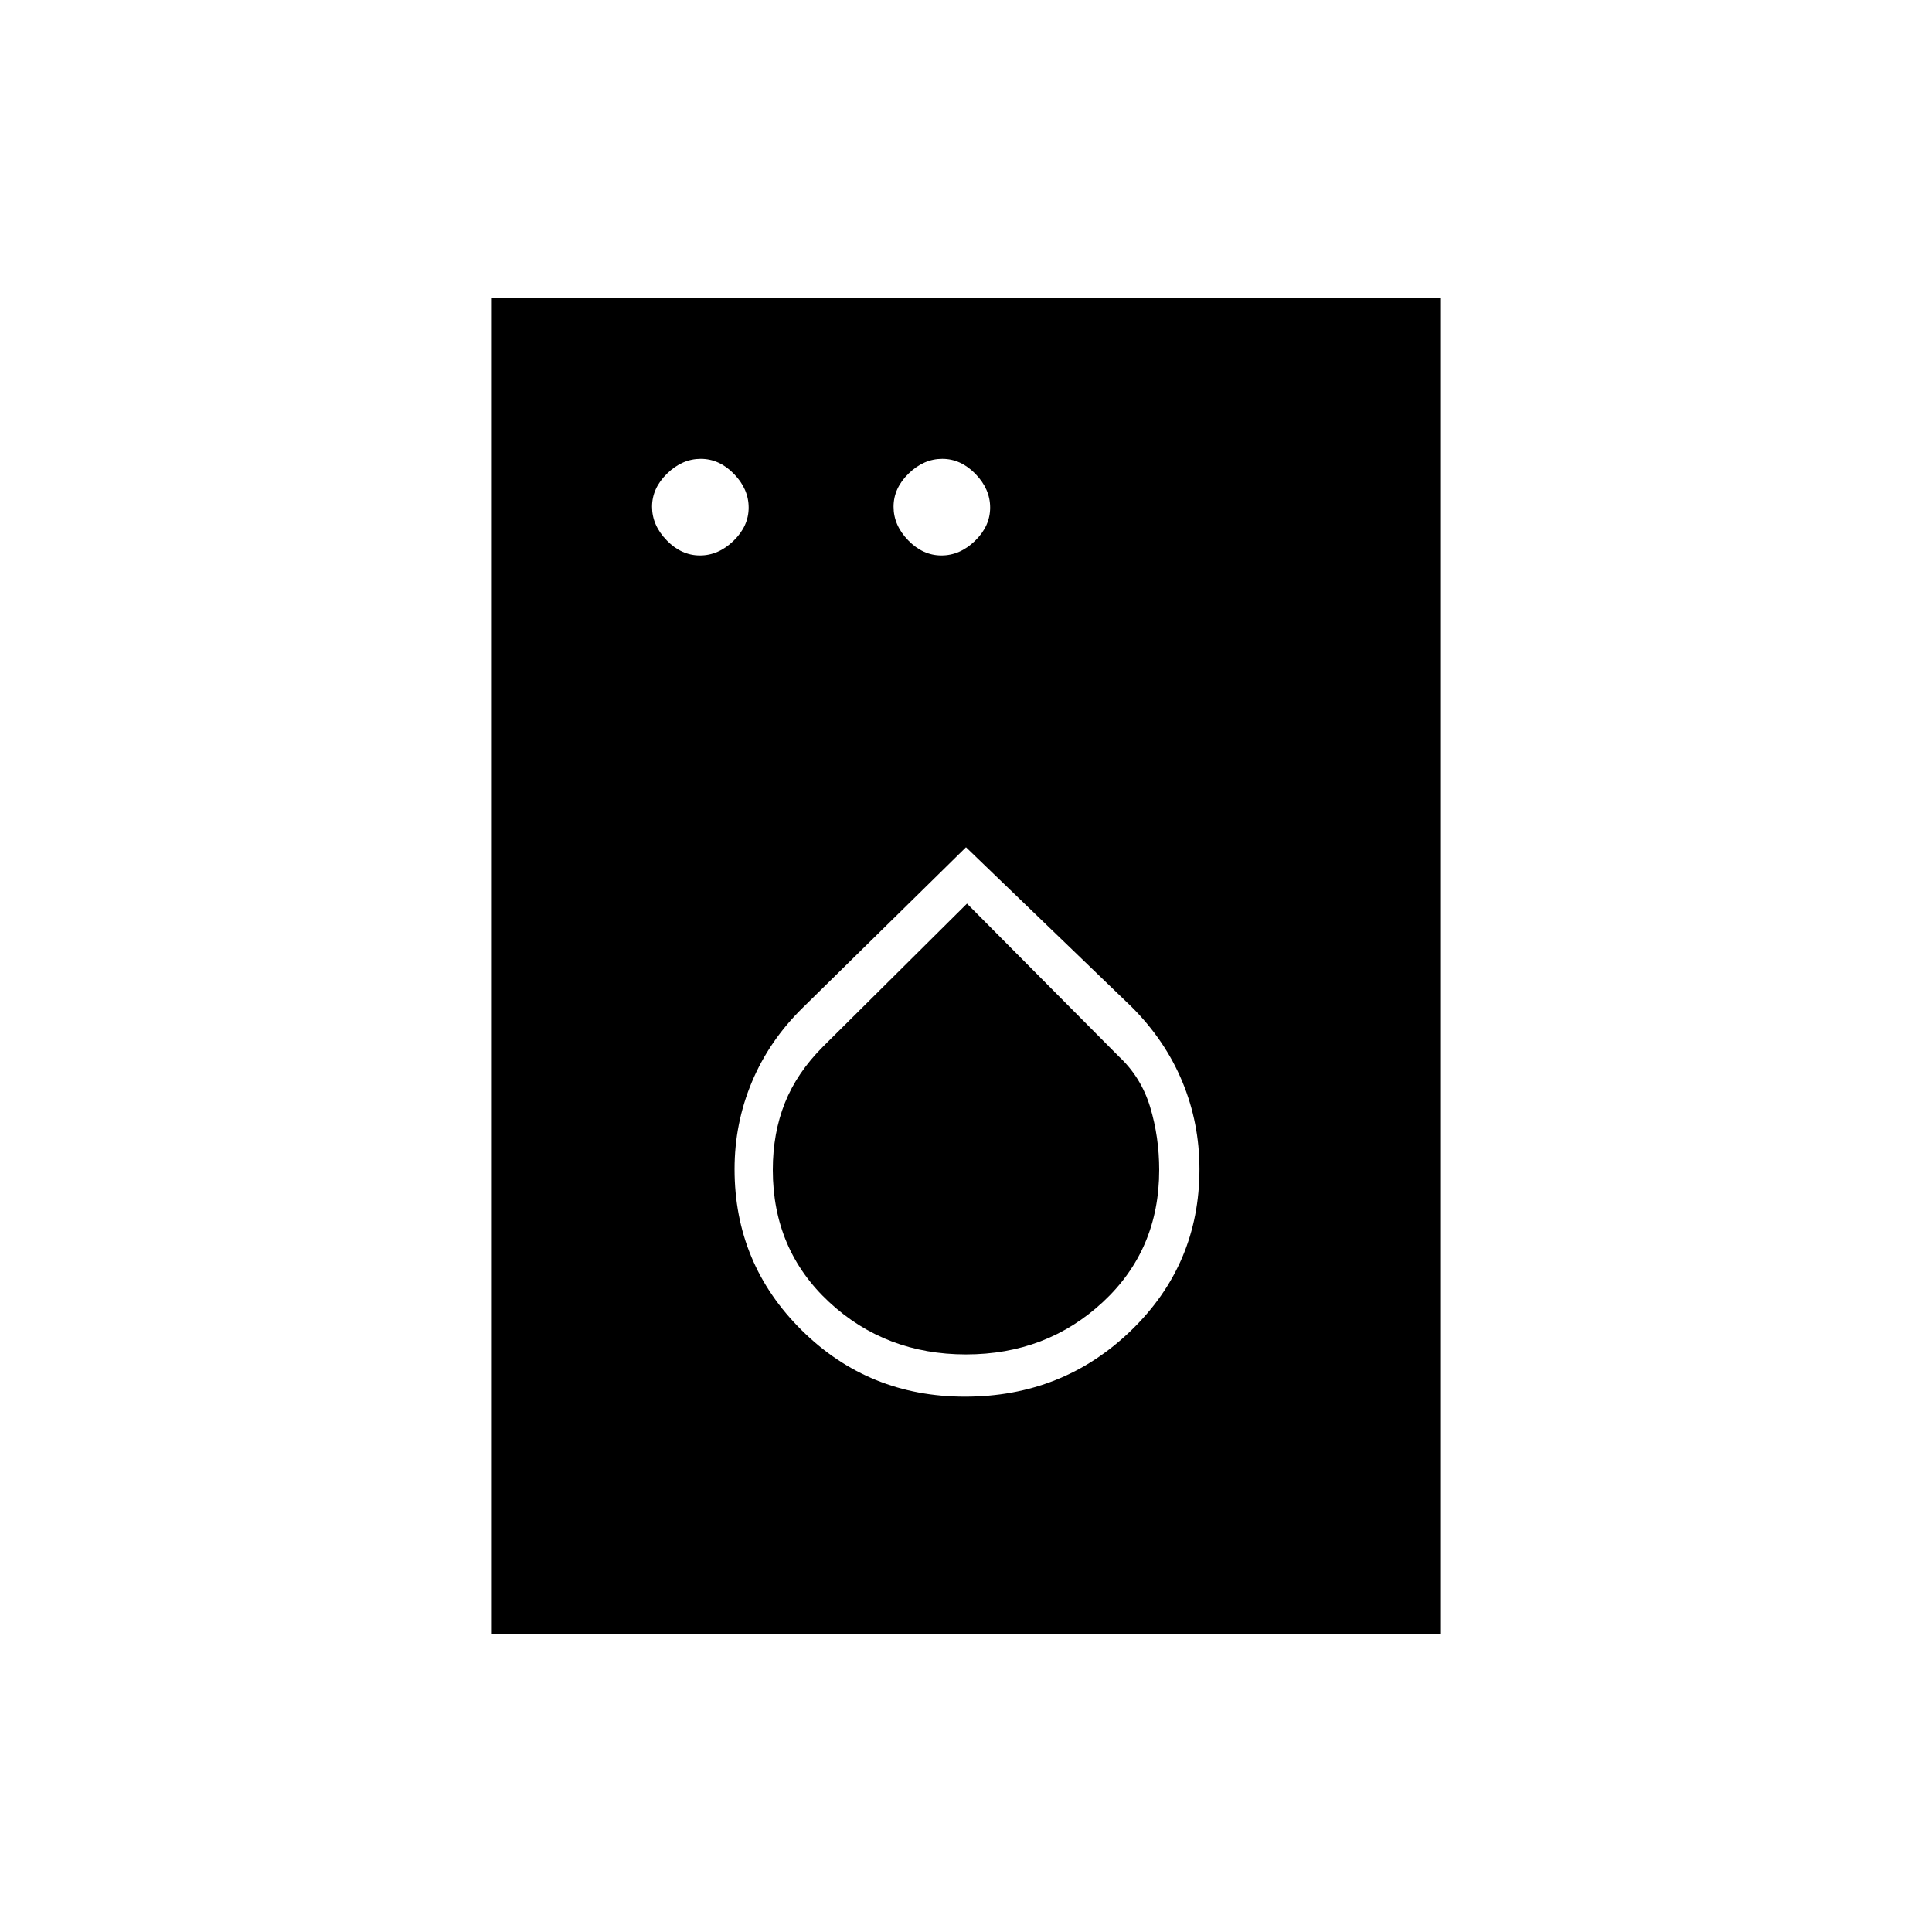<svg xmlns="http://www.w3.org/2000/svg" height="20" viewBox="0 -960 960 960" width="20"><path d="M347.79-684q9.21 0 16.71-7.29t7.5-16.5q0-9.21-7.29-16.71t-16.5-7.5q-9.21 0-16.71 7.29t-7.5 16.5q0 9.21 7.29 16.71t16.5 7.5Zm120 0q9.21 0 16.71-7.29t7.5-16.5q0-9.21-7.29-16.71t-16.5-7.5q-9.21 0-16.71 7.29t-7.5 16.5q0 9.21 7.29 16.71t16.5 7.5Zm11.68 418Q528-266 562-298.85q34-32.86 34-80.23 0-22.92-8.5-43.42t-25.17-37.17L480-539l-81.25 79.85q-16.55 16.27-25.15 36.79-8.6 20.52-8.6 43.3Q365-332 398.36-299q33.35 33 81.11 33Zm.53-21q-40 0-68-26t-28-65.67q0-18.26 6-33.29Q396-427 409-440l71.49-71L556-435q11.04 10.31 15.52 25.15Q576-395 576-378.67 576-339 548-313t-68 26ZM244-148v-664h472v664H244Z"/></svg>
